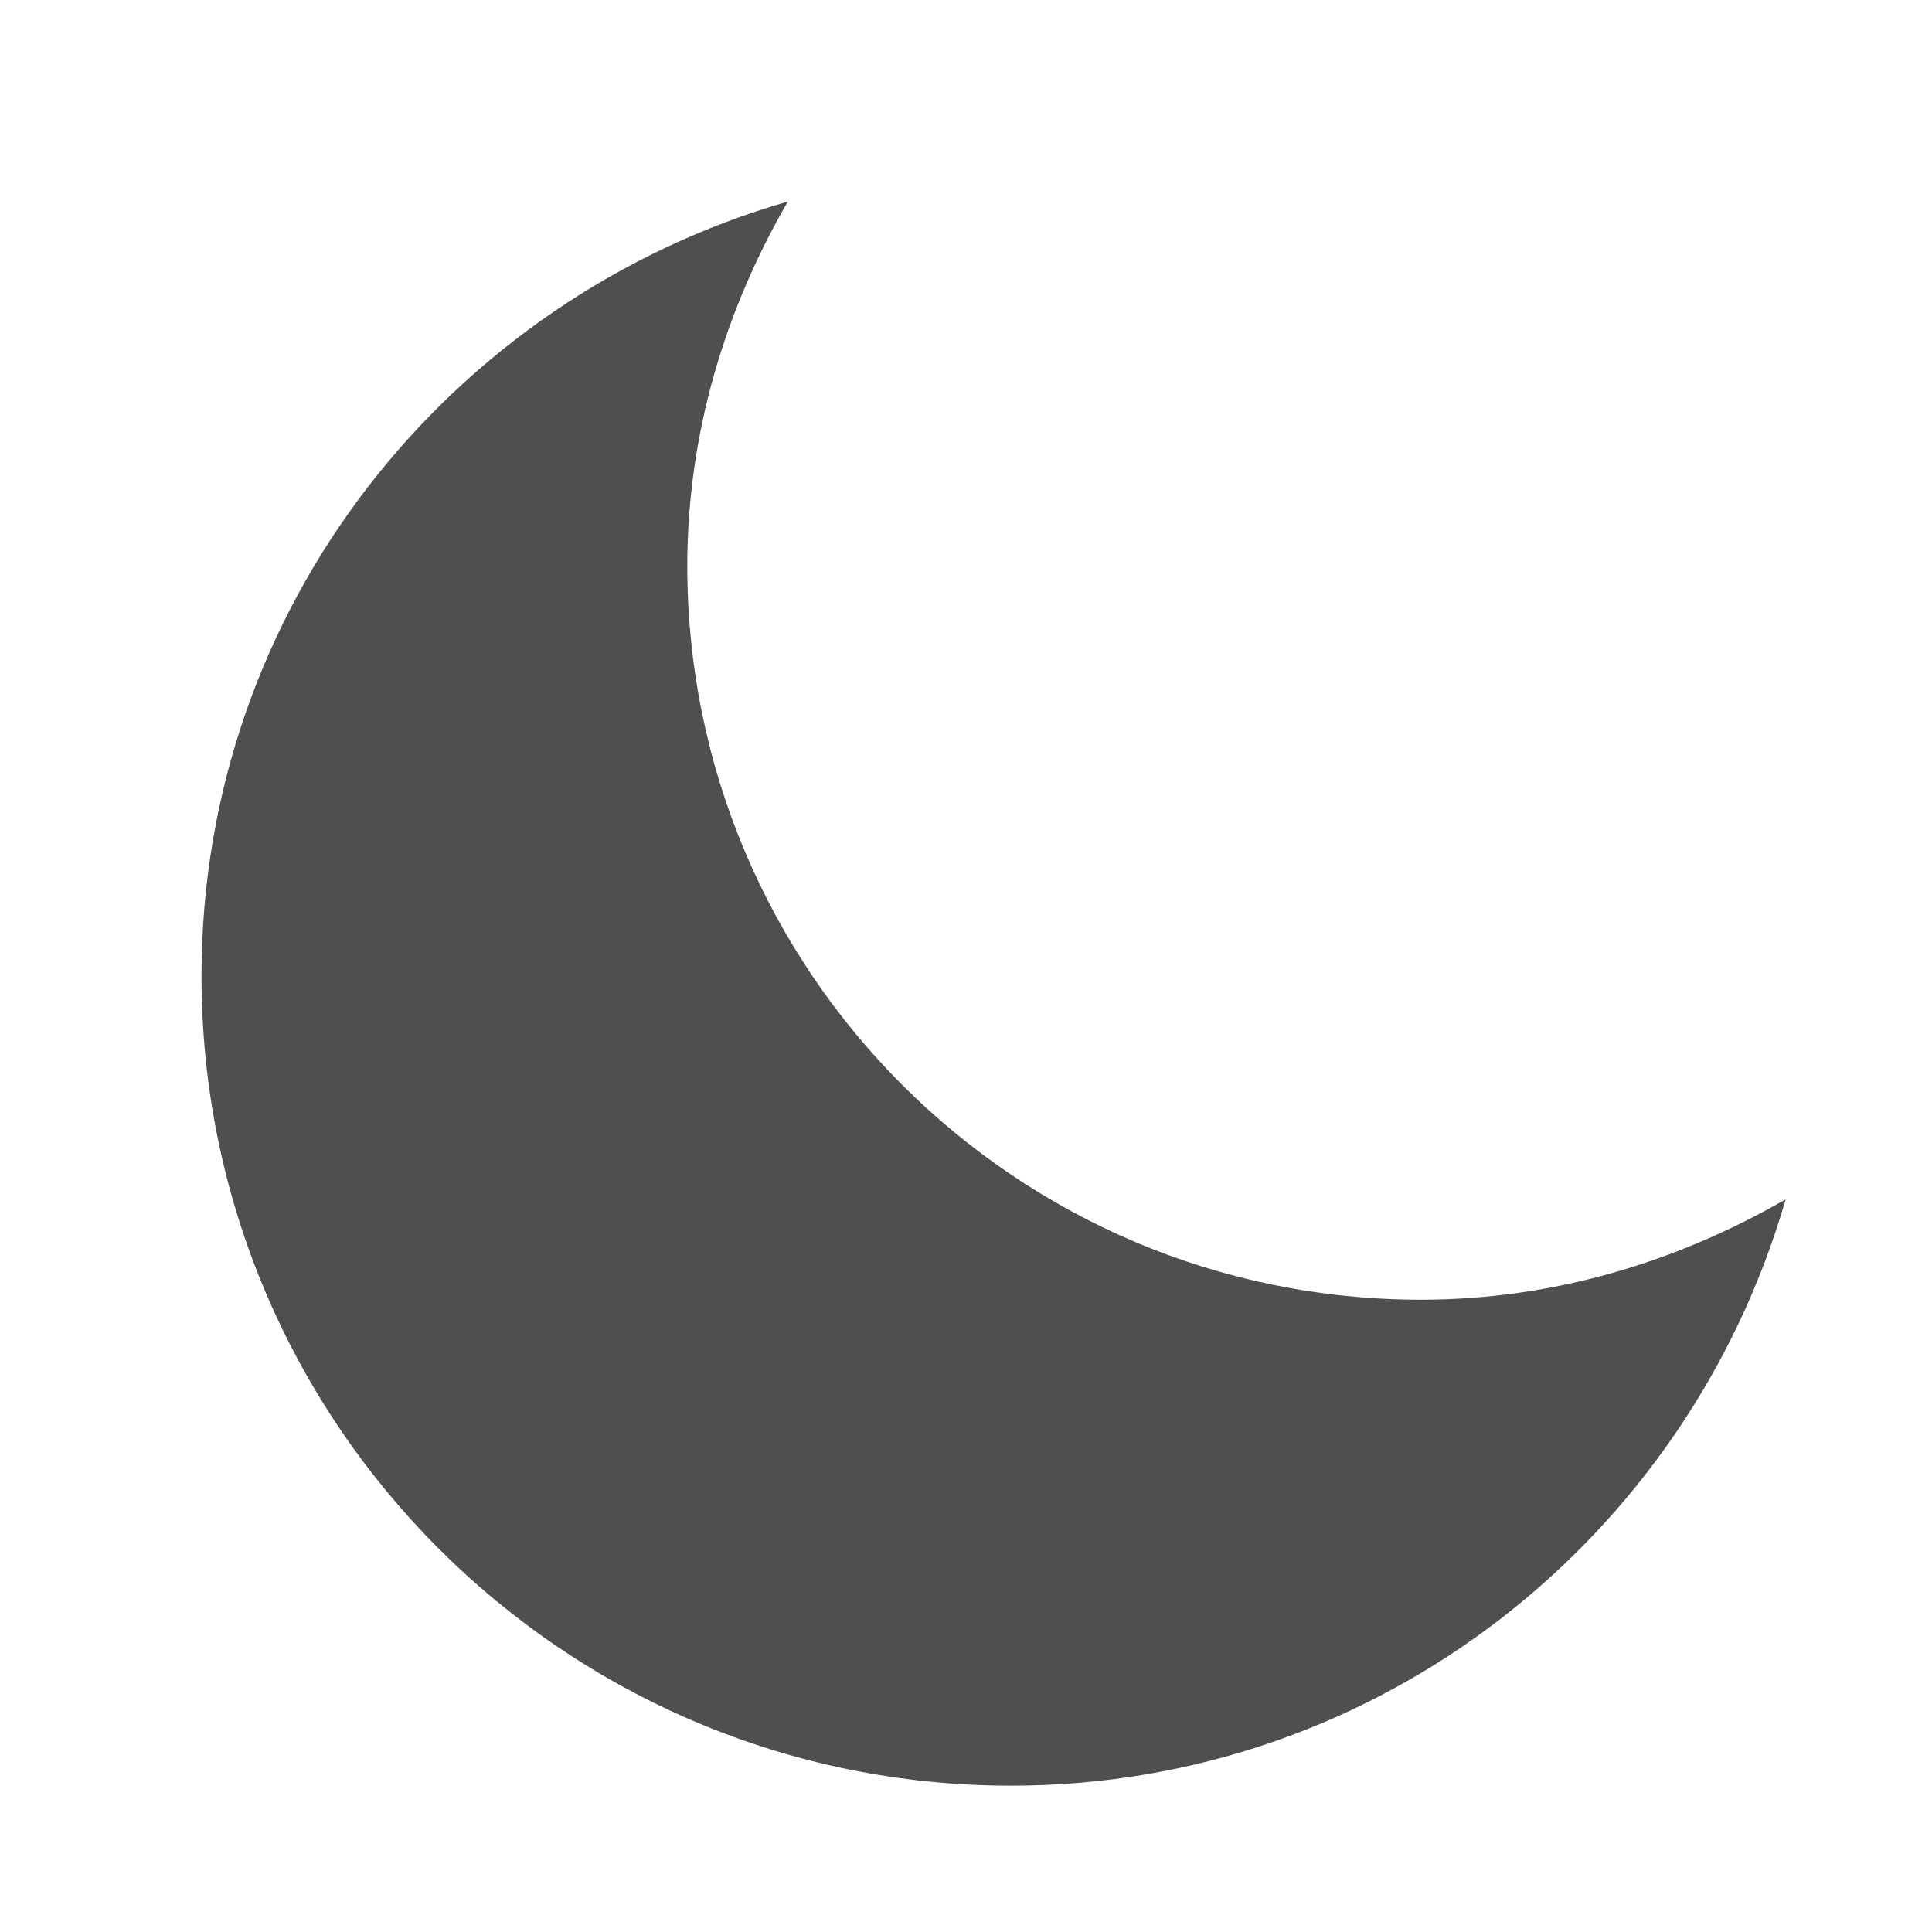 <?xml version="1.0" encoding="utf-8"?>
<!-- Generator: Adobe Illustrator 16.0.0, SVG Export Plug-In . SVG Version: 6.00 Build 0)  -->
<!DOCTYPE svg PUBLIC "-//W3C//DTD SVG 1.1//EN" "http://www.w3.org/Graphics/SVG/1.1/DTD/svg11.dtd">
<svg version="1.1" id="Calque_1" xmlns="http://www.w3.org/2000/svg" xmlns:xlink="http://www.w3.org/1999/xlink" x="0px" y="0px"
	 width="70px" height="70px" viewBox="0 0 70 70" enable-background="new 0 0 70 70" xml:space="preserve">
<g id="moon_x5F_fill">
	<g>
		<path fill="#4F4F51" d="M51.484,47.091c-14.686,0-26.582-11.904-26.582-26.581c0-4.834,1.386-9.306,3.643-13.207
			c-12.24,3.529-21.244,14.685-21.244,28.06c0,16.198,13.129,29.335,29.329,29.335c13.375,0,24.538-9.011,28.067-21.244
			C60.789,45.703,56.318,47.091,51.484,47.091z"/>
	</g>
</g>
</svg>
